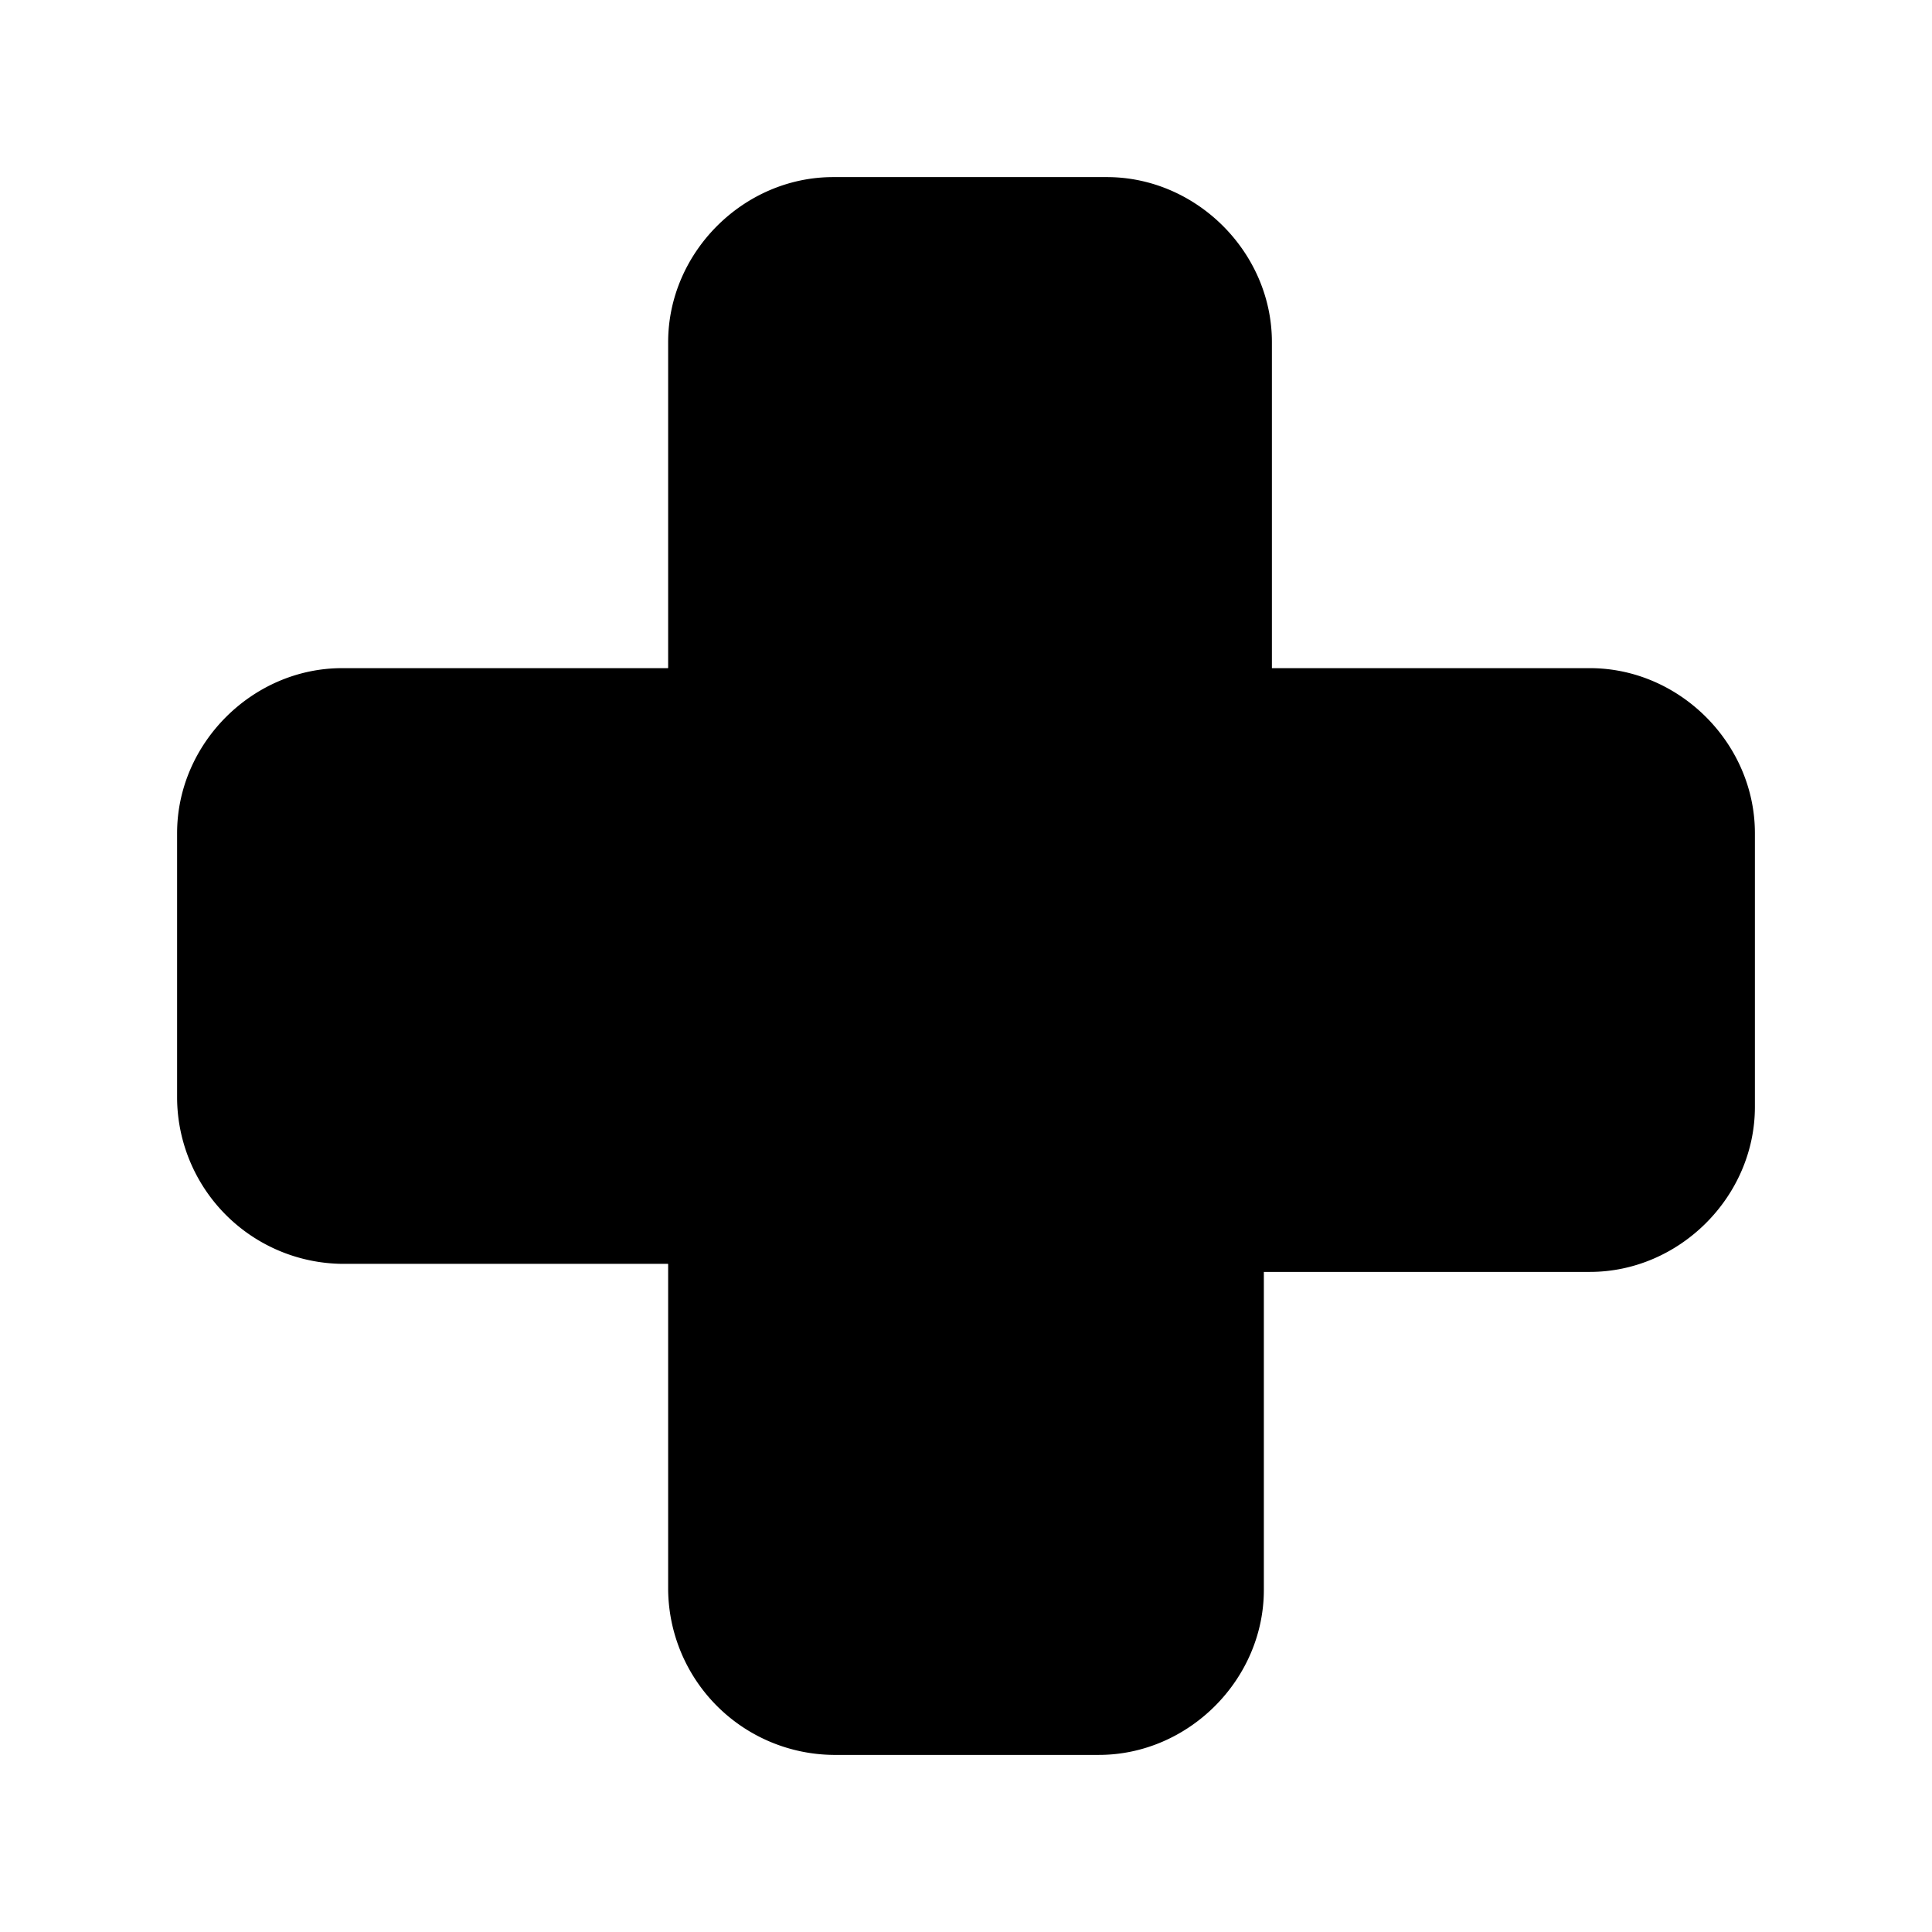 <svg xmlns="http://www.w3.org/2000/svg" fill="none" viewBox="0 0 24 24">
  <path fill="#000" d="M9.05 9.05v-4.8c0-.7.6-1.3 1.3-1.3h3.4c.7 0 1.3.6 1.3 1.3v4.8"/>
  <path fill="#000" fill-rule="evenodd" d="M10.35 3.7a.575.575 0 0 0-.55.55v4.8a.75.75 0 1 1-1.5 0v-4.8c0-1.114.936-2.05 2.05-2.05h3.4c1.114 0 2.05.936 2.05 2.05v4.8a.75.75 0 0 1-1.5 0v-4.8a.575.575 0 0 0-.55-.55z" clip-rule="evenodd"/>
  <path fill="#000" d="M14.95 14.95v4.8c0 .7-.6 1.3-1.3 1.3h-3.3c-.7 0-1.3-.6-1.3-1.3v-4.8"/>
  <path fill="#000" fill-rule="evenodd" d="M9.05 14.2a.75.75 0 0 1 .75.75v4.8c0 .286.264.55.55.55h3.3c.286 0 .55-.264.55-.55v-4.8a.75.75 0 0 1 1.5 0v4.8c0 1.114-.936 2.05-2.05 2.05h-3.3a2.073 2.073 0 0 1-2.05-2.05v-4.8a.75.75 0 0 1 .75-.75" clip-rule="evenodd"/>
  <path fill="#000" d="M14.95 9.05h4.8c.7 0 1.3.6 1.3 1.3v3.4c0 .7-.6 1.3-1.3 1.3h-4.8"/>
  <path fill="#000" fill-rule="evenodd" d="M14.2 9.05a.75.75 0 0 1 .75-.75h4.8c1.114 0 2.05.936 2.05 2.05v3.4c0 1.114-.936 2.05-2.05 2.05h-4.8a.75.75 0 1 1 0-1.5h4.8c.286 0 .55-.264.55-.55v-3.4a.575.575 0 0 0-.55-.55h-4.8a.75.75 0 0 1-.75-.75" clip-rule="evenodd"/>
  <path fill="#000" d="M14.95 9.05h-5.9v5.9h5.9z"/>
  <path fill="#000" fill-rule="evenodd" d="M8.3 8.3h7.4v7.4H8.3zm1.5 1.5v4.4h4.4V9.8z" clip-rule="evenodd"/>
  <path fill="#000" d="M9.05 9.05v5.9h-4.8c-.7 0-1.3-.6-1.3-1.3v-3.3c0-.7.6-1.3 1.3-1.3z"/>
  <path fill="#000" fill-rule="evenodd" d="M4.25 9.8a.575.575 0 0 0-.55.55v3.3c0 .286.264.55.55.55H8.3V9.8zm-2.05.55c0-1.114.936-2.05 2.05-2.05H9.8v7.4H4.25a2.073 2.073 0 0 1-2.05-2.05z" clip-rule="evenodd"/>
</svg>
